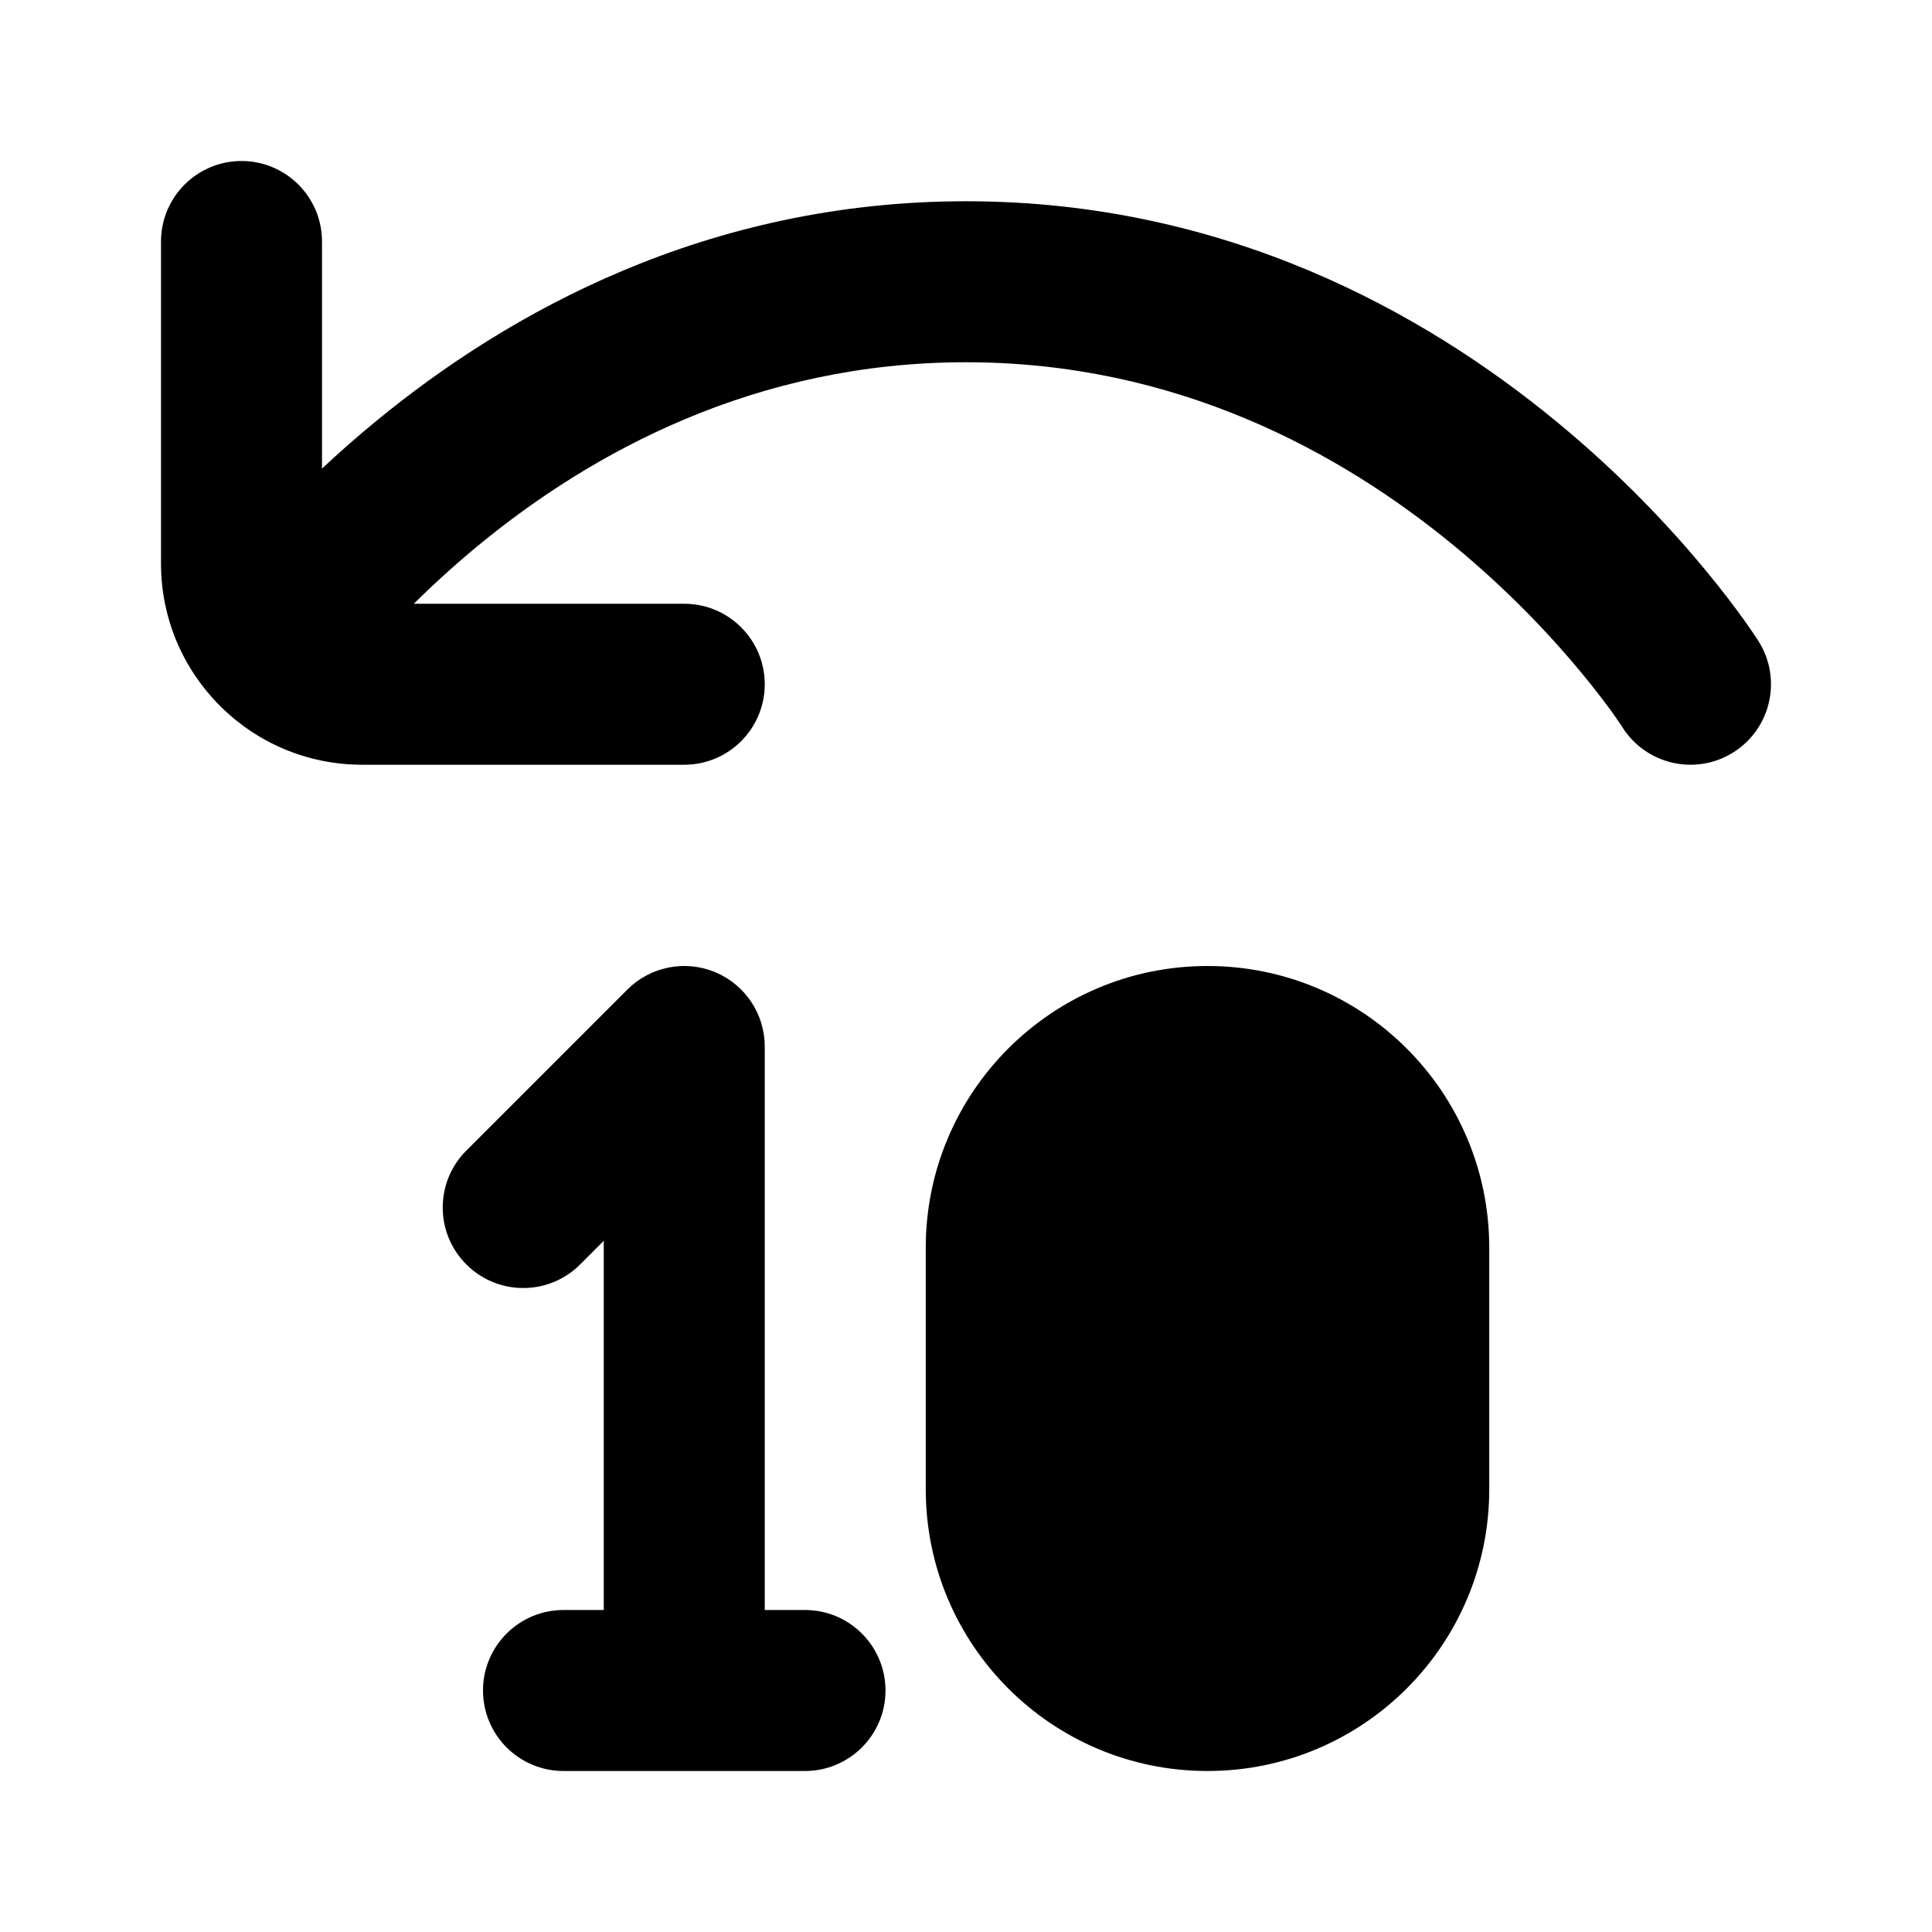 <?xml version="1.0" encoding="UTF-8"?>
<svg xmlns:svg="http://www.w3.org/2000/svg" viewBox="0 0 24 24" fill="none">
<svg:path d="M3 2C3.552 2 4 2.448 4 3V5.821C4.208 5.626 4.433 5.427 4.676 5.228C6.313 3.882 8.78 2.5 12 2.5C15.22 2.5 17.687 3.882 19.324 5.228C20.144 5.901 20.766 6.574 21.185 7.081C21.395 7.335 21.556 7.549 21.666 7.703C21.721 7.78 21.763 7.842 21.793 7.886L21.845 7.965C22.14 8.432 22.001 9.05 21.534 9.345C21.068 9.64 20.451 9.501 20.155 9.036L20.154 9.033L20.153 9.031L20.151 9.028L20.148 9.024L20.145 9.02L20.133 9.001C20.113 8.972 20.082 8.927 20.04 8.867C19.954 8.747 19.822 8.571 19.644 8.356C19.288 7.925 18.755 7.349 18.054 6.772C16.65 5.618 14.617 4.5 12 4.5C9.382 4.5 7.35 5.618 5.946 6.772C5.647 7.019 5.378 7.265 5.14 7.5H8.5C9.052 7.5 9.5 7.948 9.5 8.5C9.5 9.052 9.052 9.5 8.5 9.5H4.5C3.119 9.5 2 8.381 2 7V3C2 2.448 2.448 2 3 2ZM8.883 12.076C9.256 12.231 9.5 12.596 9.5 13V20H10C10.552 20 11 20.448 11 21C11 21.552 10.552 22 10 22H8.503L8.5 22L8.497 22H7C6.448 22 6 21.552 6 21C6 20.448 6.448 20 7 20H7.5V15.414L7.207 15.707C6.817 16.098 6.183 16.098 5.793 15.707C5.402 15.317 5.402 14.683 5.793 14.293L7.793 12.293C8.079 12.007 8.509 11.921 8.883 12.076ZM16.5 18.5V15.5C16.5 14.672 15.828 14 15 14C14.172 14 13.5 14.672 13.5 15.5V18.5C13.5 19.328 14.172 20 15 20C15.828 20 16.5 19.328 16.5 18.5ZM15 12C13.067 12 11.5 13.567 11.5 15.5V18.5C11.5 20.433 13.067 22 15 22C16.933 22 18.5 20.433 18.5 18.5V15.5C18.5 13.567 16.933 12 15 12Z" fill="currentColor" fillRule="evenodd" clipRule="evenodd" />
</svg>
